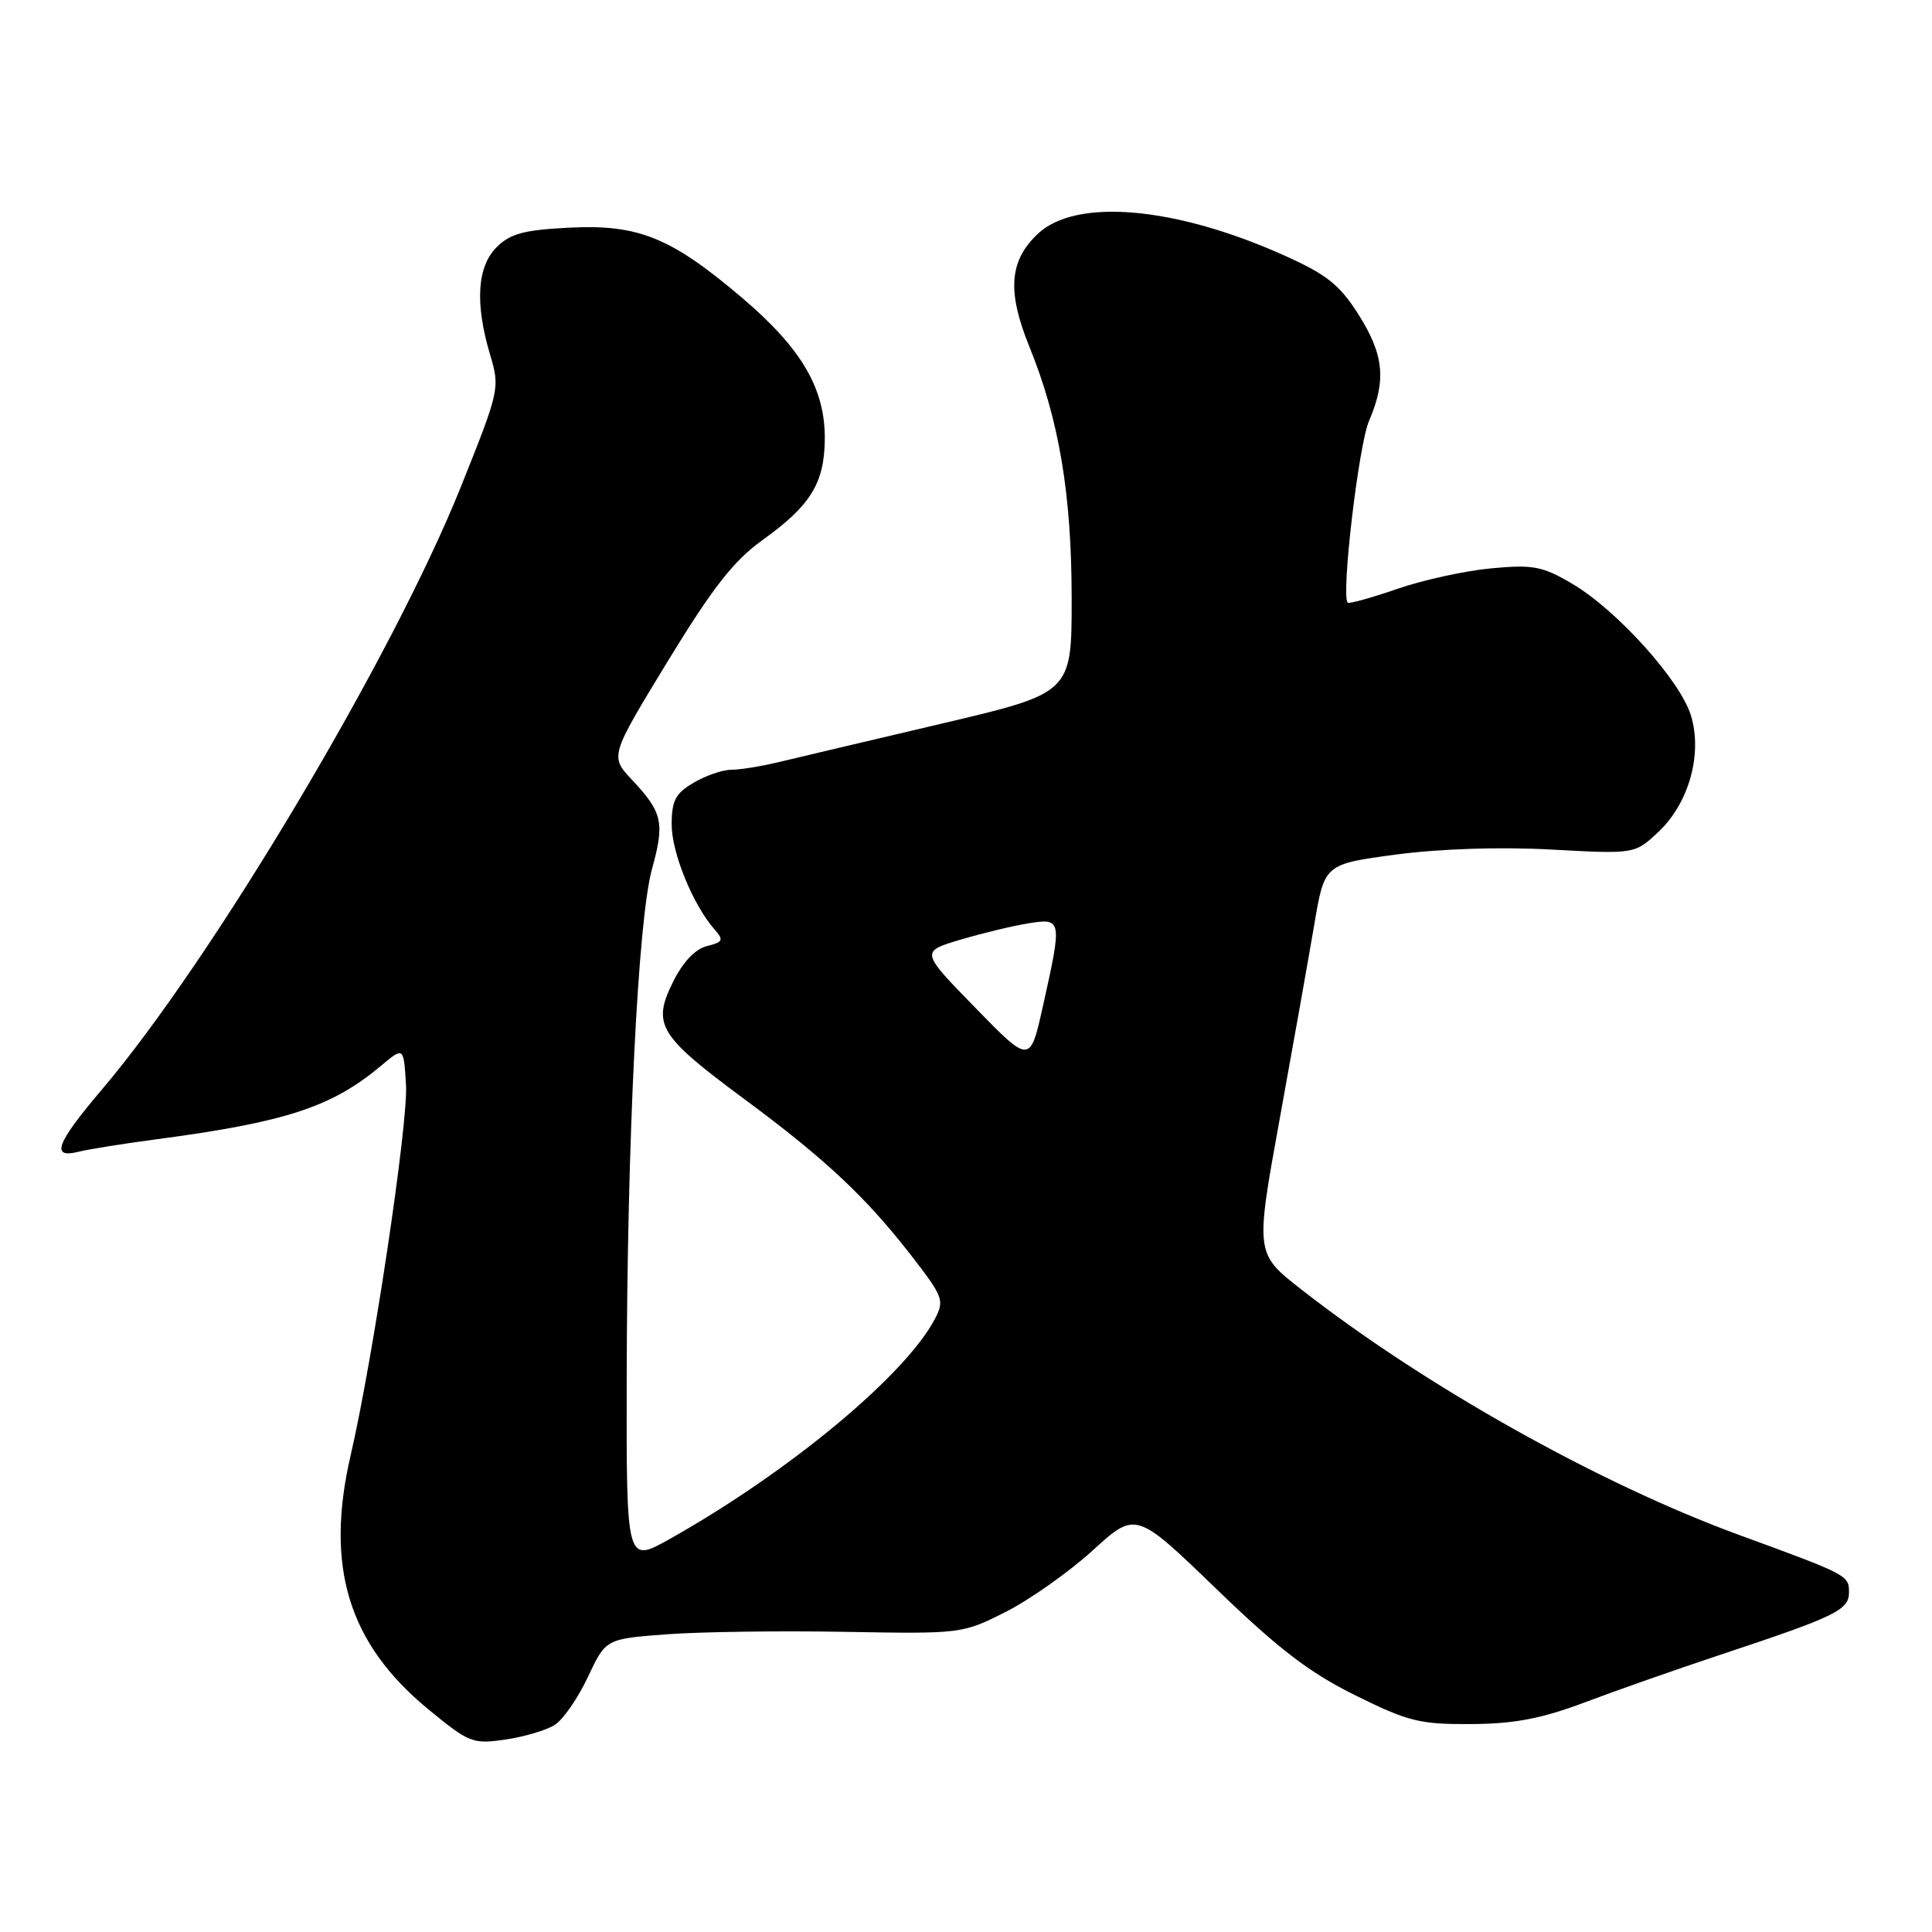 <?xml version="1.0" encoding="UTF-8" standalone="no"?>
<!DOCTYPE svg PUBLIC "-//W3C//DTD SVG 1.1//EN" "http://www.w3.org/Graphics/SVG/1.1/DTD/svg11.dtd" >
<svg xmlns="http://www.w3.org/2000/svg" xmlns:xlink="http://www.w3.org/1999/xlink" version="1.1" viewBox="0 0 256 256">
 <g >
 <path fill="currentColor"
d=" M 73.52 228.55 C 74.63 227.84 76.60 224.98 77.90 222.21 C 80.27 217.16 80.27 217.16 88.38 216.55 C 92.85 216.22 103.47 216.07 112.00 216.23 C 127.40 216.50 127.54 216.48 133.29 213.57 C 136.47 211.96 141.64 208.30 144.79 205.44 C 150.50 200.24 150.50 200.24 161.14 210.51 C 169.42 218.51 173.51 221.64 179.59 224.64 C 186.62 228.12 188.14 228.49 194.95 228.45 C 200.71 228.41 204.28 227.72 210.00 225.57 C 214.12 224.01 222.22 221.17 228.00 219.25 C 243.28 214.18 245.00 213.34 245.00 210.99 C 245.00 208.74 244.85 208.66 230.50 203.41 C 211.97 196.64 188.79 183.65 172.42 170.85 C 166.33 166.09 166.33 166.09 169.56 148.30 C 171.34 138.51 173.40 126.90 174.15 122.50 C 175.50 114.50 175.50 114.50 185.00 113.23 C 190.85 112.46 198.75 112.20 205.55 112.57 C 216.60 113.17 216.60 113.17 219.71 110.27 C 223.77 106.47 225.61 99.98 224.07 94.84 C 222.68 90.20 214.21 80.79 208.29 77.33 C 204.37 75.02 203.13 74.79 197.58 75.31 C 194.13 75.63 188.51 76.86 185.09 78.05 C 181.67 79.23 178.73 80.04 178.57 79.85 C 177.69 78.83 180.03 58.96 181.40 55.78 C 183.72 50.39 183.39 47.00 179.99 41.65 C 177.52 37.75 175.79 36.37 170.24 33.88 C 155.78 27.37 142.61 26.20 137.53 30.97 C 133.72 34.55 133.42 38.62 136.41 45.97 C 140.35 55.67 142.00 65.53 142.00 79.37 C 142.00 91.83 142.00 91.83 124.75 95.89 C 115.26 98.12 105.58 100.41 103.24 100.97 C 100.89 101.54 98.03 102.00 96.89 102.00 C 95.75 102.00 93.50 102.77 91.90 103.72 C 89.50 105.13 89.00 106.09 89.00 109.26 C 89.00 112.99 91.81 119.88 94.66 123.13 C 95.93 124.57 95.82 124.83 93.65 125.37 C 92.10 125.76 90.47 127.49 89.16 130.15 C 86.39 135.75 87.30 137.25 98.50 145.54 C 109.32 153.54 114.69 158.57 120.72 166.33 C 124.99 171.84 125.17 172.32 123.87 174.78 C 119.94 182.26 104.50 195.07 88.75 203.92 C 83.00 207.15 83.00 207.15 83.04 182.82 C 83.10 150.92 84.54 121.86 86.39 115.16 C 88.09 109.00 87.80 107.66 83.76 103.35 C 80.81 100.21 80.81 100.21 88.46 87.65 C 94.44 77.86 97.19 74.33 101.01 71.58 C 107.40 67.00 109.22 64.06 109.29 58.25 C 109.36 51.52 106.24 46.18 98.27 39.41 C 88.86 31.43 84.58 29.70 75.38 30.17 C 69.43 30.47 67.60 30.96 65.81 32.75 C 63.21 35.34 62.92 40.22 64.94 47.00 C 66.26 51.43 66.20 51.69 61.07 64.50 C 52.06 86.97 28.17 127.08 13.52 144.35 C 7.43 151.52 6.67 153.55 10.42 152.61 C 11.75 152.28 16.36 151.54 20.67 150.97 C 37.87 148.69 43.96 146.70 50.50 141.21 C 53.50 138.69 53.50 138.69 53.80 143.82 C 54.09 148.82 49.41 180.12 46.47 192.80 C 43.04 207.58 46.15 217.76 56.74 226.48 C 62.16 230.94 62.64 231.13 66.96 230.50 C 69.46 230.14 72.41 229.26 73.52 228.55 Z  M 129.23 133.53 C 121.97 126.09 121.97 126.09 127.24 124.52 C 130.13 123.66 134.19 122.68 136.25 122.35 C 140.72 121.63 140.76 121.82 138.21 133.24 C 136.49 140.98 136.49 140.98 129.23 133.53 Z "/>
</g>
</svg>